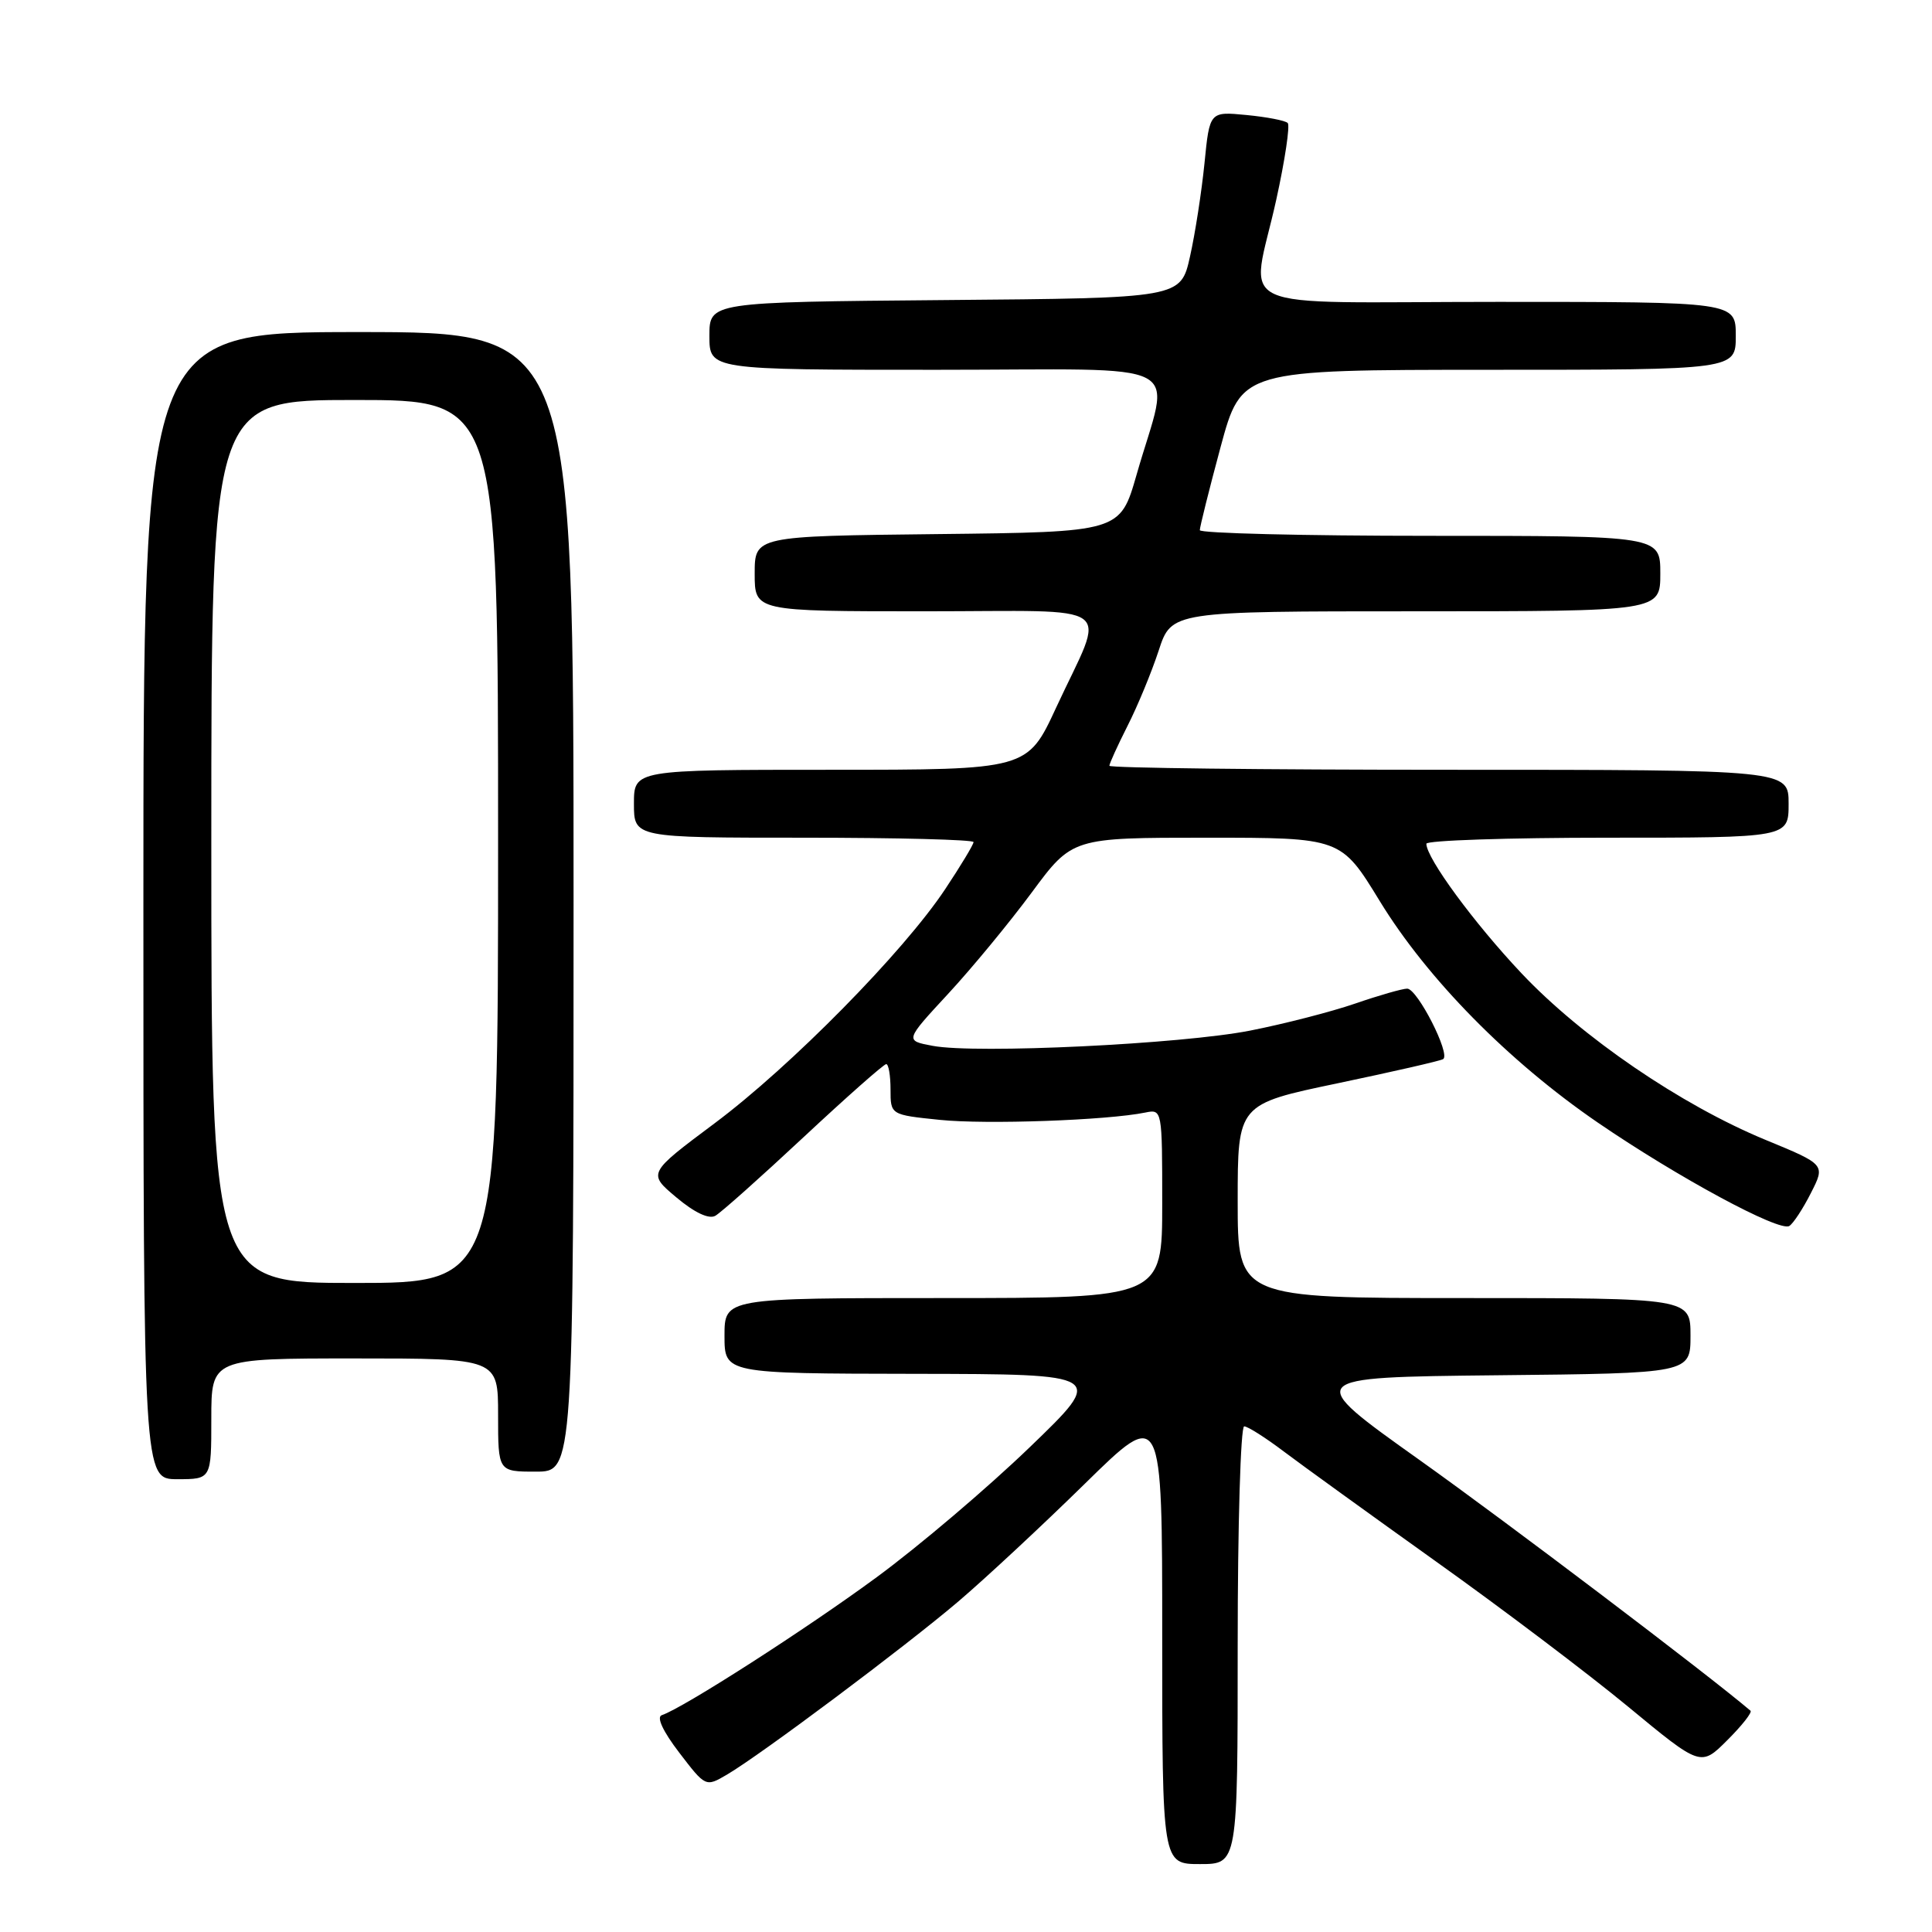 <?xml version="1.0" encoding="UTF-8" standalone="no"?>
<!DOCTYPE svg PUBLIC "-//W3C//DTD SVG 1.1//EN" "http://www.w3.org/Graphics/SVG/1.1/DTD/svg11.dtd" >
<svg xmlns="http://www.w3.org/2000/svg" xmlns:xlink="http://www.w3.org/1999/xlink" version="1.1" viewBox="0 0 256 256">
 <g >
 <path fill="currentColor"
d=" M 164.00 218.00 C 164.00 202.05 164.39 189.00 164.86 189.00 C 165.33 189.00 167.69 190.50 170.11 192.33 C 172.52 194.15 181.62 200.72 190.31 206.93 C 199.01 213.13 210.45 221.78 215.74 226.15 C 225.36 234.10 225.36 234.10 228.88 230.58 C 230.82 228.65 232.20 226.89 231.95 226.68 C 226.33 221.89 199.68 201.70 188.10 193.46 C 172.70 182.50 172.70 182.50 198.35 182.23 C 224.00 181.97 224.00 181.97 224.00 176.98 C 224.00 172.00 224.00 172.00 194.00 172.00 C 164.00 172.00 164.00 172.00 164.00 159.16 C 164.00 146.31 164.00 146.31 177.25 143.54 C 184.54 142.01 190.82 140.58 191.22 140.34 C 192.26 139.73 187.81 131.00 186.46 131.00 C 185.83 131.00 182.72 131.89 179.56 132.98 C 176.39 134.07 170.13 135.68 165.65 136.56 C 156.55 138.35 129.31 139.66 123.59 138.58 C 119.89 137.89 119.89 137.89 125.62 131.70 C 128.77 128.30 133.76 122.25 136.71 118.26 C 142.08 111.00 142.08 111.00 159.88 111.00 C 177.69 111.00 177.69 111.00 182.82 119.39 C 189.12 129.70 199.91 140.66 211.72 148.75 C 222.28 155.98 235.76 163.26 237.09 162.45 C 237.61 162.13 238.90 160.17 239.95 158.09 C 241.88 154.31 241.88 154.31 233.92 151.03 C 222.74 146.41 209.60 137.44 201.60 128.96 C 195.30 122.28 189.00 113.70 189.00 111.80 C 189.00 111.36 199.80 111.00 213.00 111.00 C 237.00 111.00 237.00 111.00 237.00 106.50 C 237.00 102.00 237.00 102.00 192.00 102.00 C 167.25 102.00 147.00 101.76 147.00 101.47 C 147.00 101.17 148.09 98.79 149.41 96.17 C 150.74 93.56 152.59 89.07 153.53 86.21 C 155.23 81.00 155.23 81.00 187.62 81.00 C 220.00 81.00 220.00 81.00 220.00 76.00 C 220.00 71.00 220.00 71.00 189.50 71.00 C 172.72 71.00 158.99 70.66 158.98 70.25 C 158.98 69.84 160.21 64.89 161.73 59.25 C 164.50 49.01 164.50 49.01 197.25 49.00 C 230.00 49.00 230.00 49.00 230.00 44.50 C 230.00 40.00 230.00 40.00 198.50 40.00 C 162.00 40.00 165.75 41.73 169.11 26.47 C 170.27 21.20 170.95 16.62 170.63 16.30 C 170.31 15.97 167.85 15.50 165.16 15.24 C 160.28 14.77 160.28 14.77 159.60 21.64 C 159.22 25.41 158.36 30.98 157.68 34.00 C 156.45 39.50 156.45 39.50 125.23 39.76 C 94.00 40.03 94.00 40.03 94.00 44.51 C 94.00 49.00 94.00 49.00 124.08 49.00 C 158.36 49.00 155.07 47.28 150.60 62.91 C 148.42 70.50 148.42 70.50 124.21 70.77 C 100.00 71.04 100.00 71.04 100.00 76.02 C 100.00 81.00 100.00 81.00 122.57 81.00 C 148.65 81.00 146.57 79.48 139.95 93.75 C 136.13 102.00 136.13 102.00 110.06 102.00 C 84.00 102.00 84.00 102.00 84.00 106.50 C 84.00 111.00 84.00 111.00 106.50 111.00 C 118.88 111.00 129.00 111.26 129.00 111.58 C 129.00 111.90 127.32 114.69 125.26 117.79 C 119.74 126.12 104.78 141.31 94.68 148.85 C 85.82 155.47 85.82 155.47 89.62 158.66 C 92.02 160.68 93.93 161.58 94.78 161.10 C 95.52 160.69 100.79 155.99 106.49 150.67 C 112.19 145.35 117.11 141.00 117.43 141.00 C 117.74 141.00 118.00 142.51 118.00 144.36 C 118.00 147.72 118.00 147.72 124.55 148.39 C 130.67 149.02 146.70 148.45 151.75 147.42 C 153.99 146.96 154.00 147.03 154.00 159.48 C 154.00 172.00 154.00 172.00 125.00 172.00 C 96.00 172.00 96.00 172.00 96.00 177.00 C 96.00 182.00 96.00 182.00 121.25 182.04 C 146.50 182.08 146.50 182.08 136.42 191.79 C 130.88 197.13 121.76 204.88 116.15 209.00 C 106.80 215.88 90.53 226.32 87.69 227.27 C 86.96 227.51 87.84 229.41 90.00 232.23 C 93.50 236.80 93.50 236.80 96.32 235.15 C 100.80 232.52 119.89 218.24 127.00 212.19 C 130.57 209.15 138.11 202.13 143.75 196.60 C 154.00 186.54 154.00 186.54 154.00 216.77 C 154.00 247.00 154.00 247.00 159.00 247.00 C 164.00 247.00 164.00 247.00 164.00 218.00 Z  M 28.00 188.00 C 28.00 180.00 28.00 180.00 47.00 180.00 C 66.00 180.00 66.00 180.00 66.00 187.50 C 66.00 195.00 66.00 195.00 71.00 195.00 C 76.00 195.00 76.00 195.00 76.00 119.50 C 76.00 44.00 76.00 44.00 47.50 44.00 C 19.00 44.00 19.00 44.00 19.00 120.00 C 19.00 196.00 19.00 196.00 23.50 196.00 C 28.00 196.00 28.00 196.00 28.00 188.00 Z  M 28.00 111.50 C 28.00 53.00 28.00 53.00 47.00 53.00 C 66.00 53.00 66.00 53.00 66.00 111.50 C 66.00 170.00 66.00 170.00 47.00 170.00 C 28.00 170.00 28.00 170.00 28.00 111.50 Z "/>
</g>
</svg>
